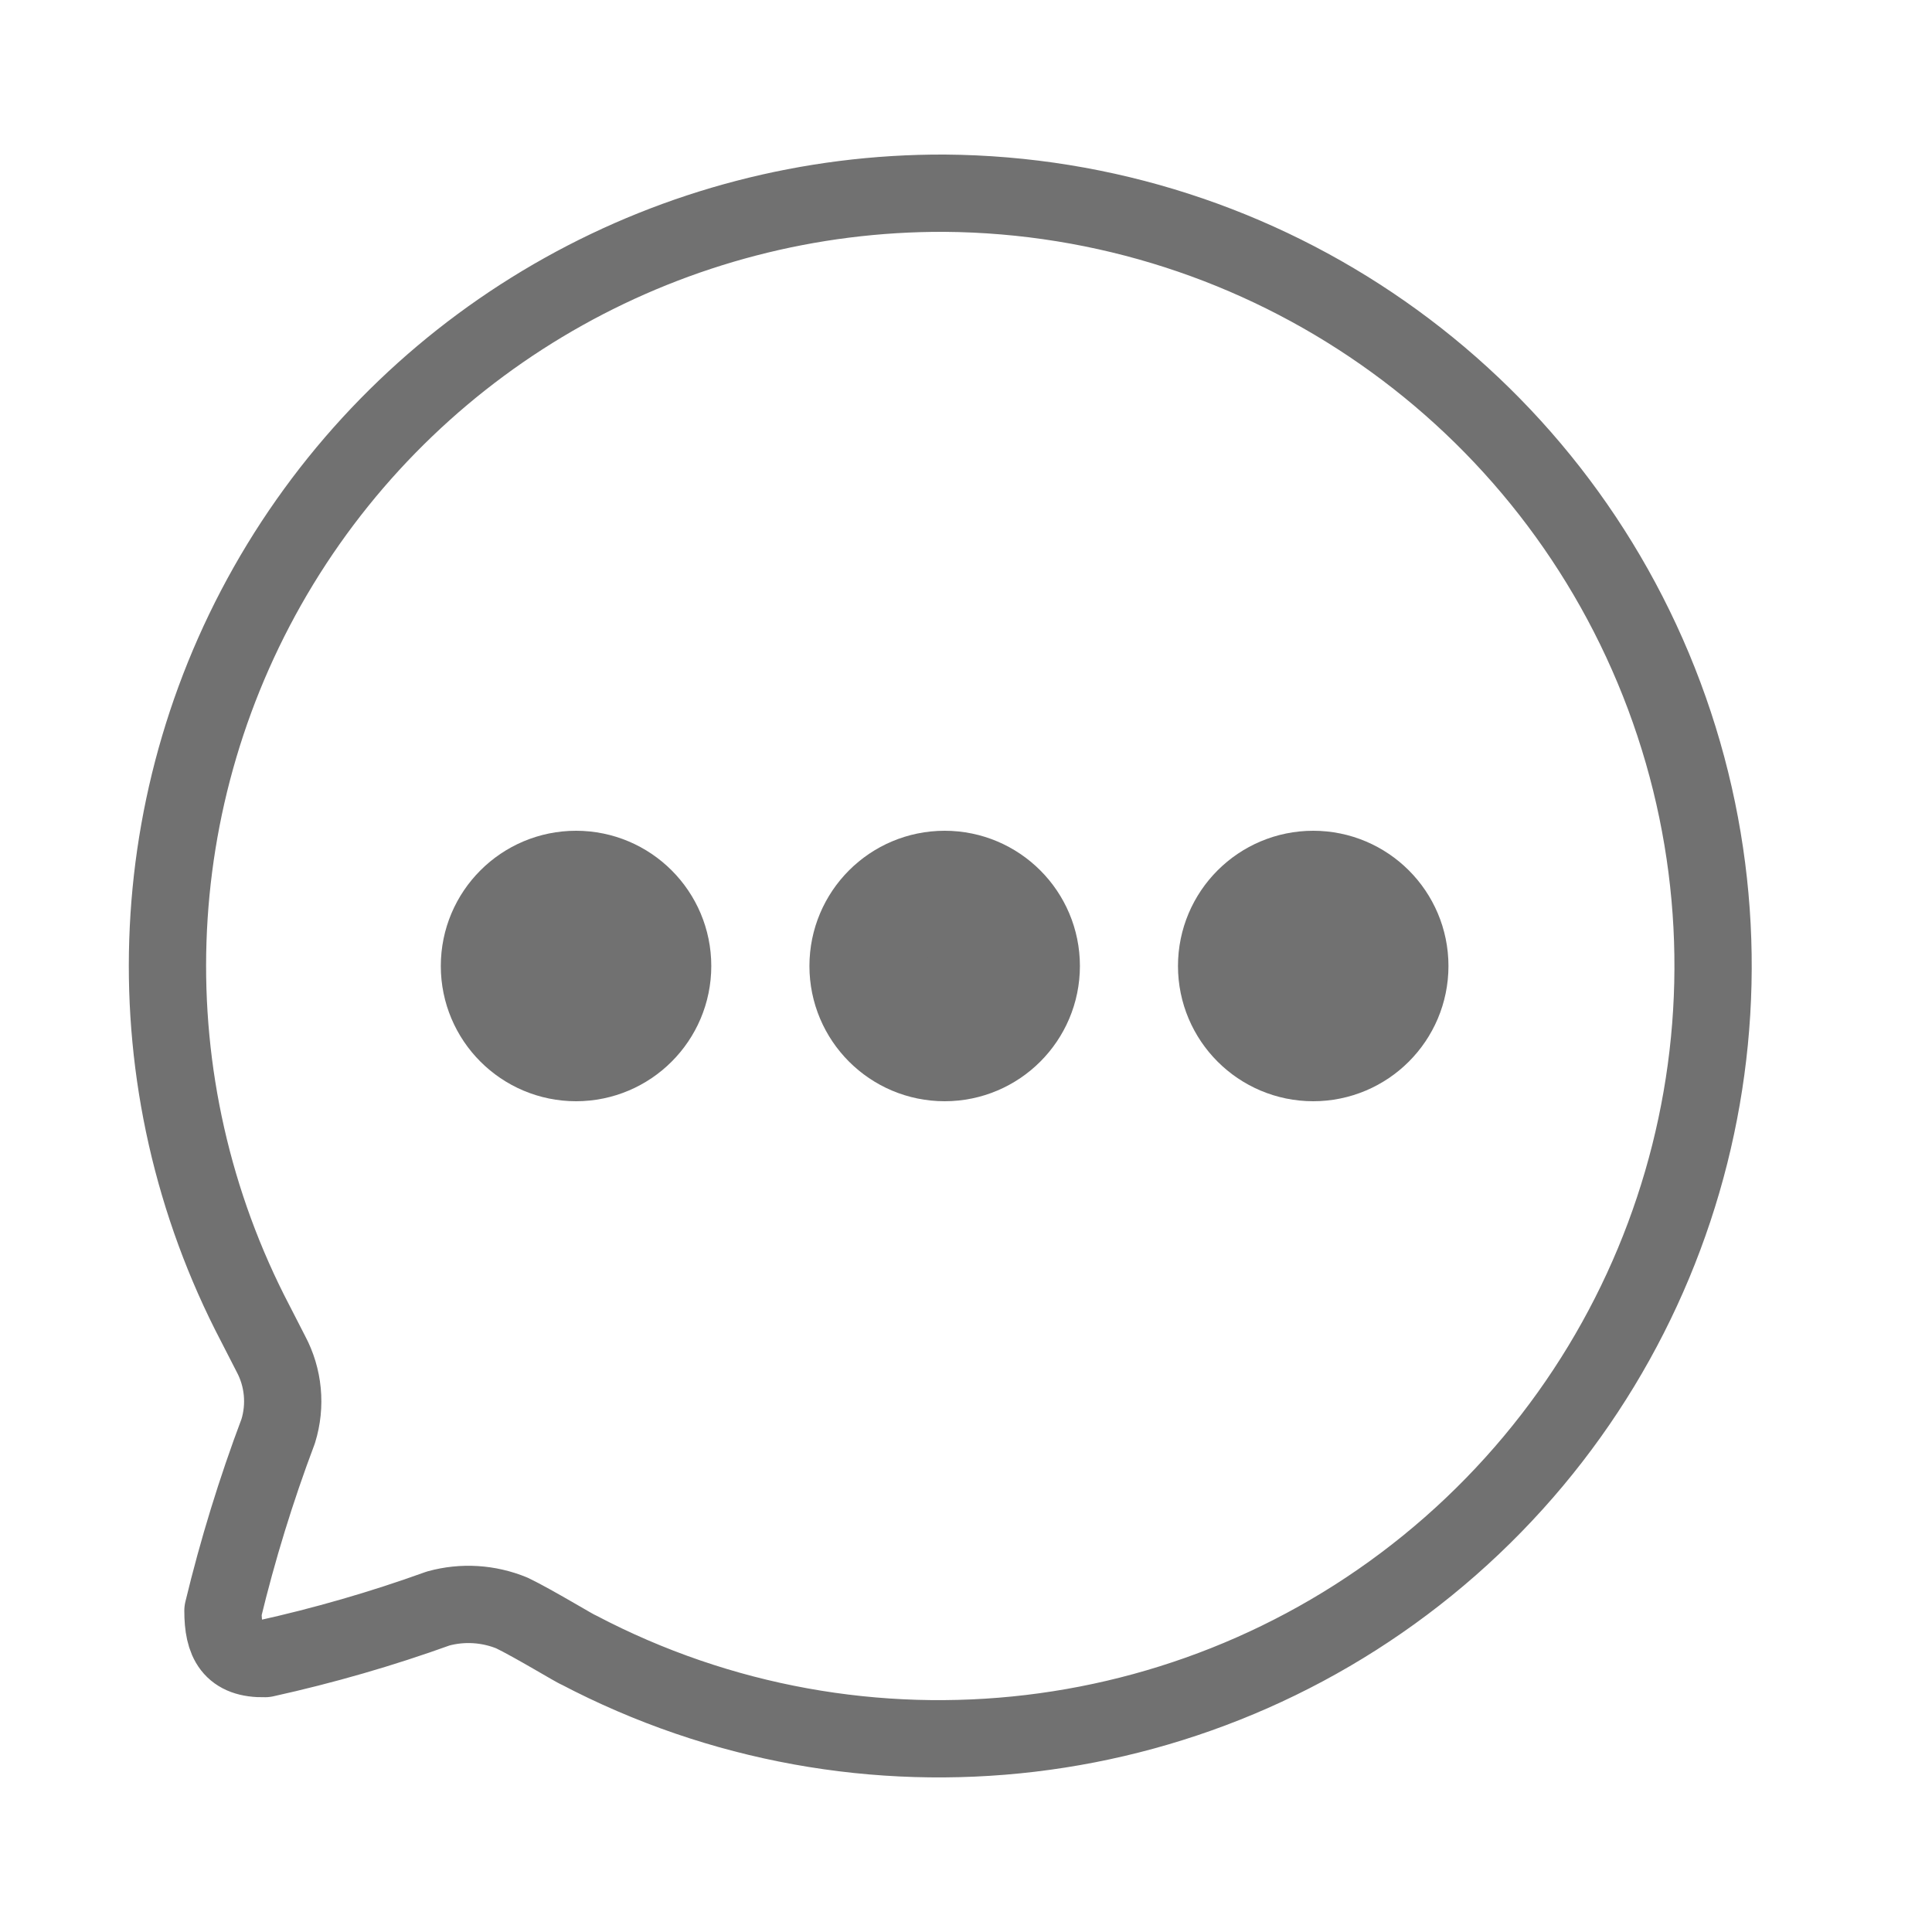 <svg width="25" height="25" viewBox="0 0 25 25" fill="none" xmlns="http://www.w3.org/2000/svg">
<path fill-rule="evenodd" clip-rule="evenodd" d="M12.224 2.5C8.714 2.486 5.453 4.307 3.627 7.3C1.802 10.294 1.68 14.022 3.305 17.129L3.505 17.519C3.669 17.826 3.703 18.186 3.6 18.519C3.314 19.278 3.075 20.055 2.885 20.843C2.885 21.243 2.999 21.472 3.429 21.462C4.189 21.294 4.938 21.078 5.67 20.814C5.986 20.727 6.321 20.748 6.624 20.872C6.901 21.005 7.464 21.348 7.483 21.348C11.159 23.28 15.648 22.747 18.767 20.008C21.886 17.268 22.987 12.89 21.535 9.004C20.082 5.118 16.378 2.531 12.224 2.5Z" stroke="#717171" stroke-linecap="round" stroke-linejoin="round"/>
<path d="M7.454 13.5C8.006 13.5 8.454 13.052 8.454 12.5C8.454 11.948 8.006 11.5 7.454 11.5C6.902 11.5 6.454 11.948 6.454 12.5C6.454 13.052 6.902 13.5 7.454 13.5Z" fill="#717171" stroke="#717171" stroke-width="1.5" stroke-linecap="round" stroke-linejoin="round"/>
<path d="M12.224 13.5C12.776 13.5 13.224 13.052 13.224 12.5C13.224 11.948 12.776 11.5 12.224 11.5C11.671 11.5 11.224 11.948 11.224 12.5C11.224 13.052 11.671 13.5 12.224 13.5Z" fill="#717171" stroke="#717171" stroke-width="1.5" stroke-linecap="round" stroke-linejoin="round"/>
<path d="M16.993 13.5C17.545 13.5 17.993 13.052 17.993 12.5C17.993 11.948 17.545 11.5 16.993 11.5C16.441 11.5 15.993 11.948 15.993 12.5C15.993 13.052 16.441 13.5 16.993 13.5Z" fill="#717171" stroke="#717171" stroke-width="1.5" stroke-linecap="round" stroke-linejoin="round"/>
</svg>
